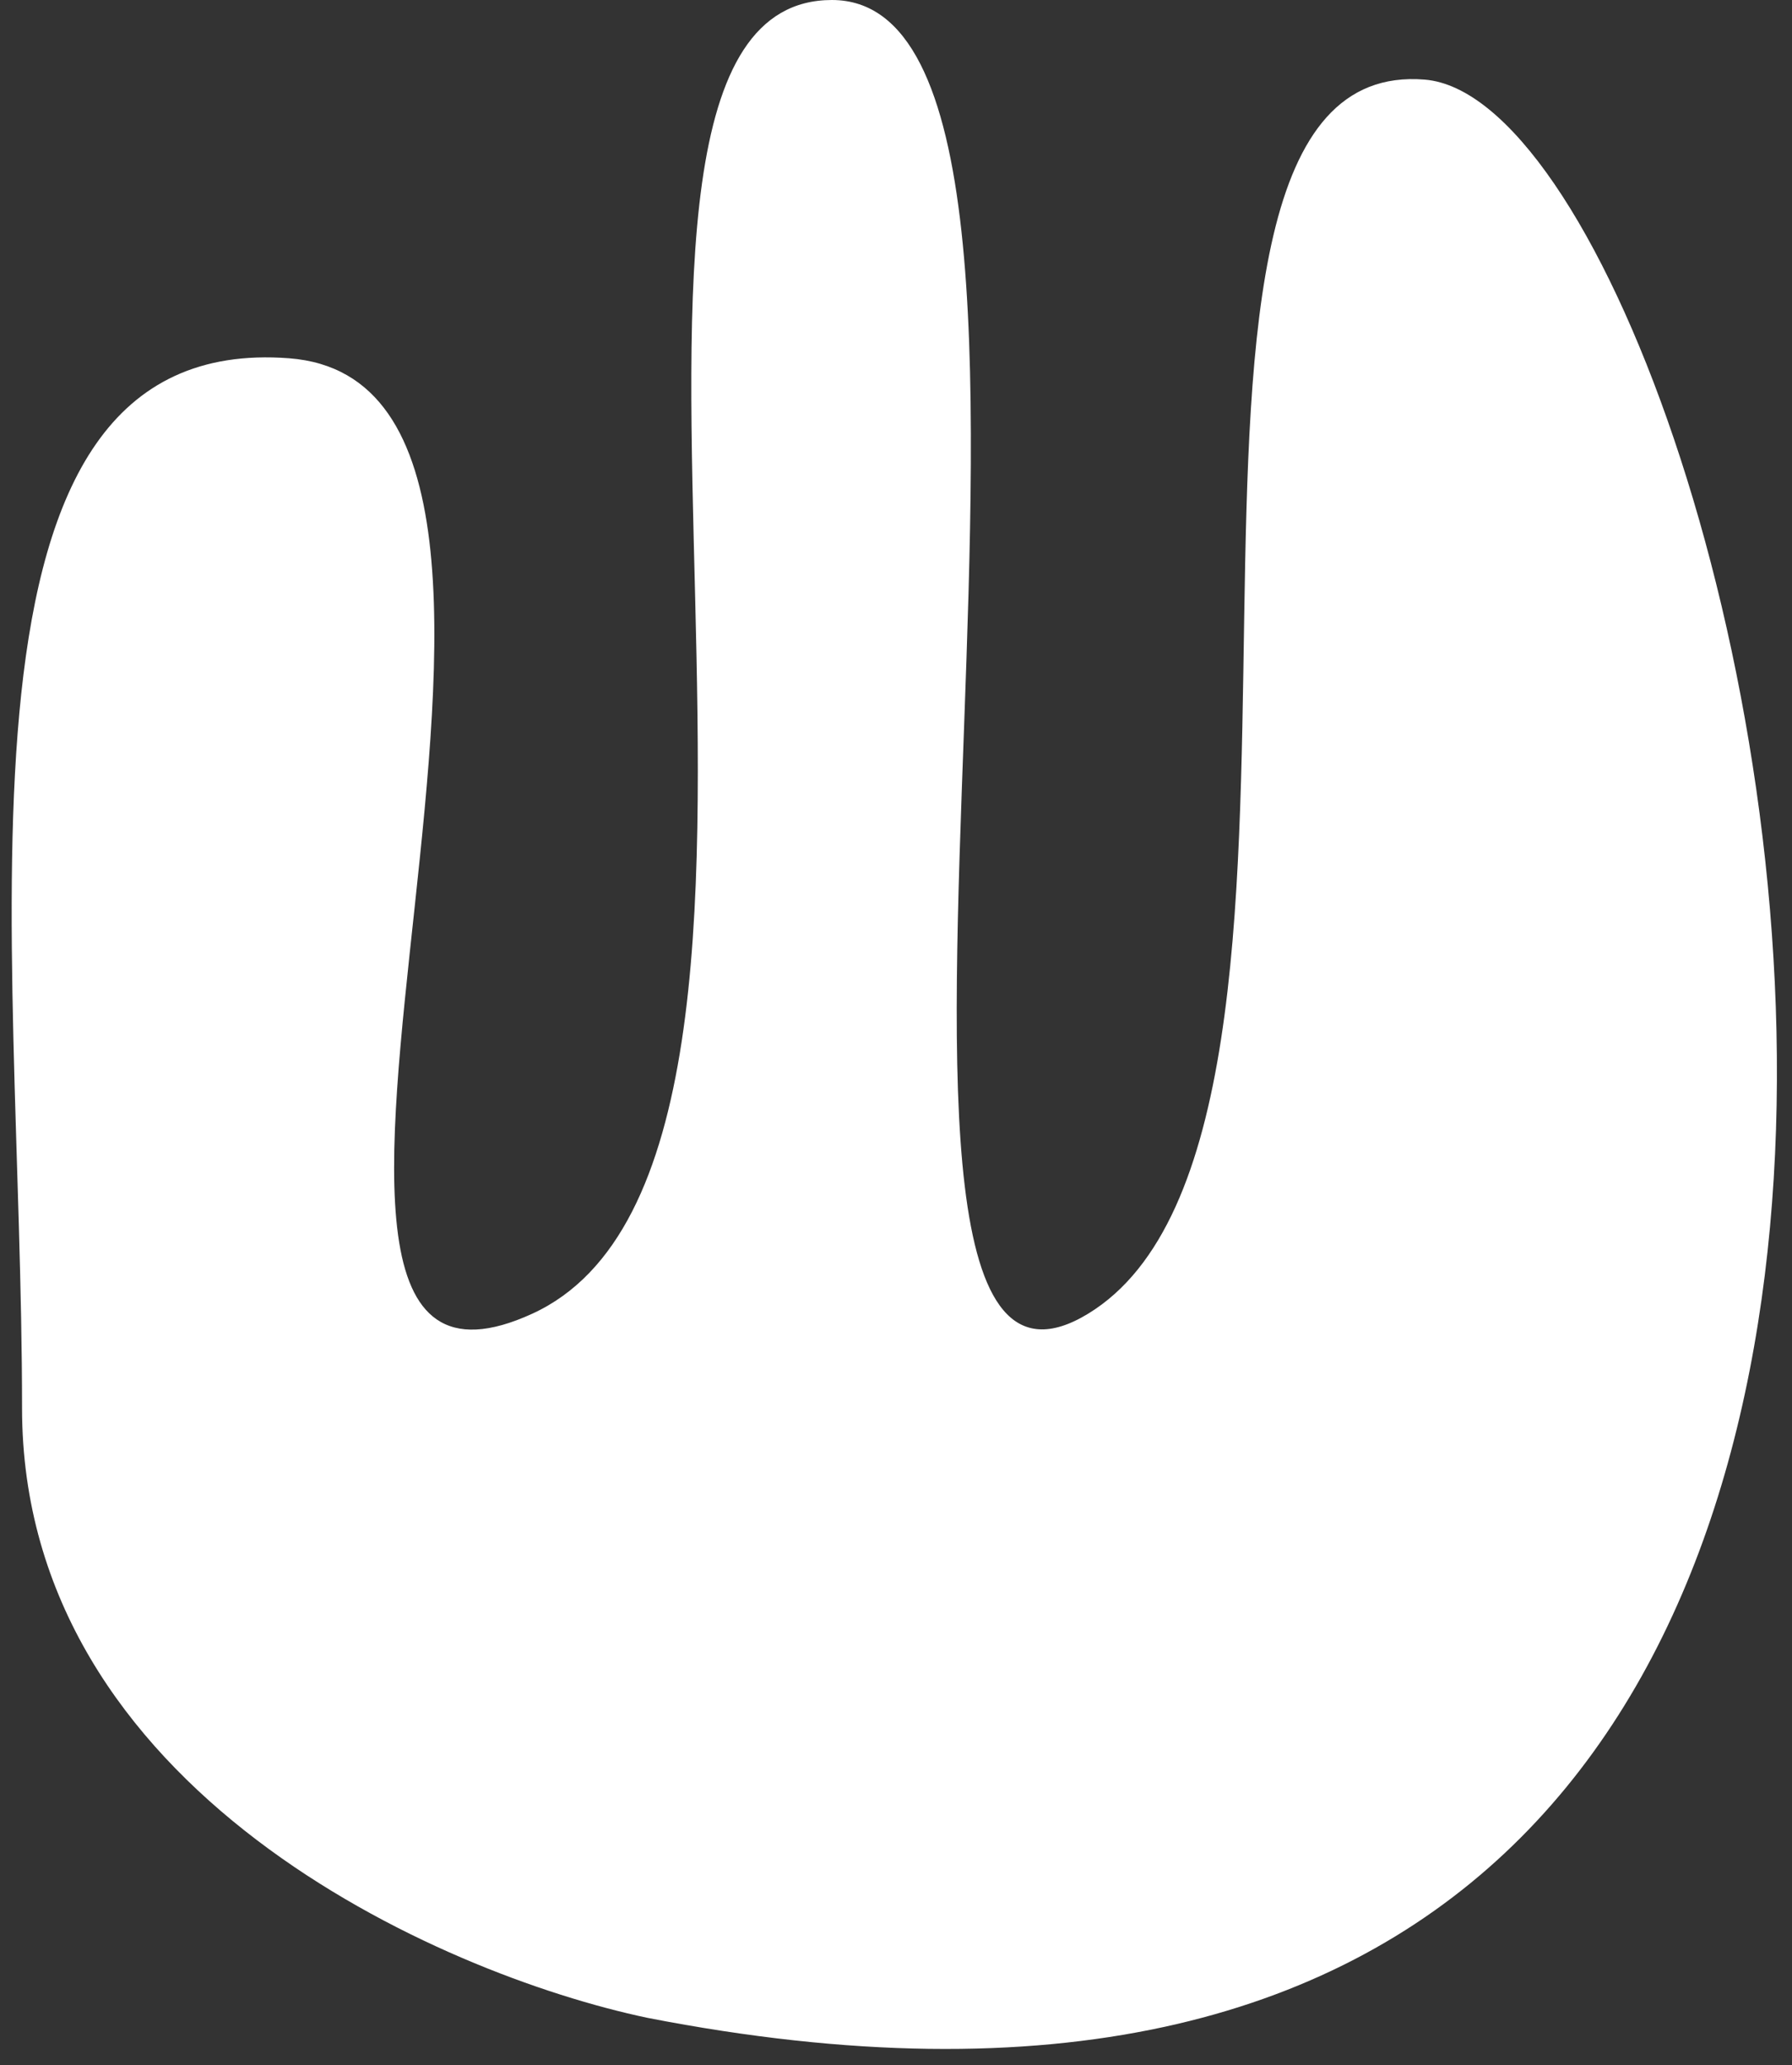 <svg width="92" height="106" viewBox="0 0 92 106" fill="none" xmlns="http://www.w3.org/2000/svg">
<rect x="0" y="0" width="92" height="106" fill="#333333" stroke="none"/>
<path d="M1.132 72.277C1.132 91.891 22.535 101.307 33.236 103.563C117.063 119.908 90.309 5.491 73.143 4.086C55.976 2.682 71.359 57.975 55.865 67.424C40.37 76.874 58.763 0 42.711 0C26.659 0 45.164 59.252 27.328 67.424C9.493 75.597 33.236 19.793 14.843 18.388C-3.549 16.984 1.132 47.759 1.132 72.277Z" fill="white"/>
</svg>
